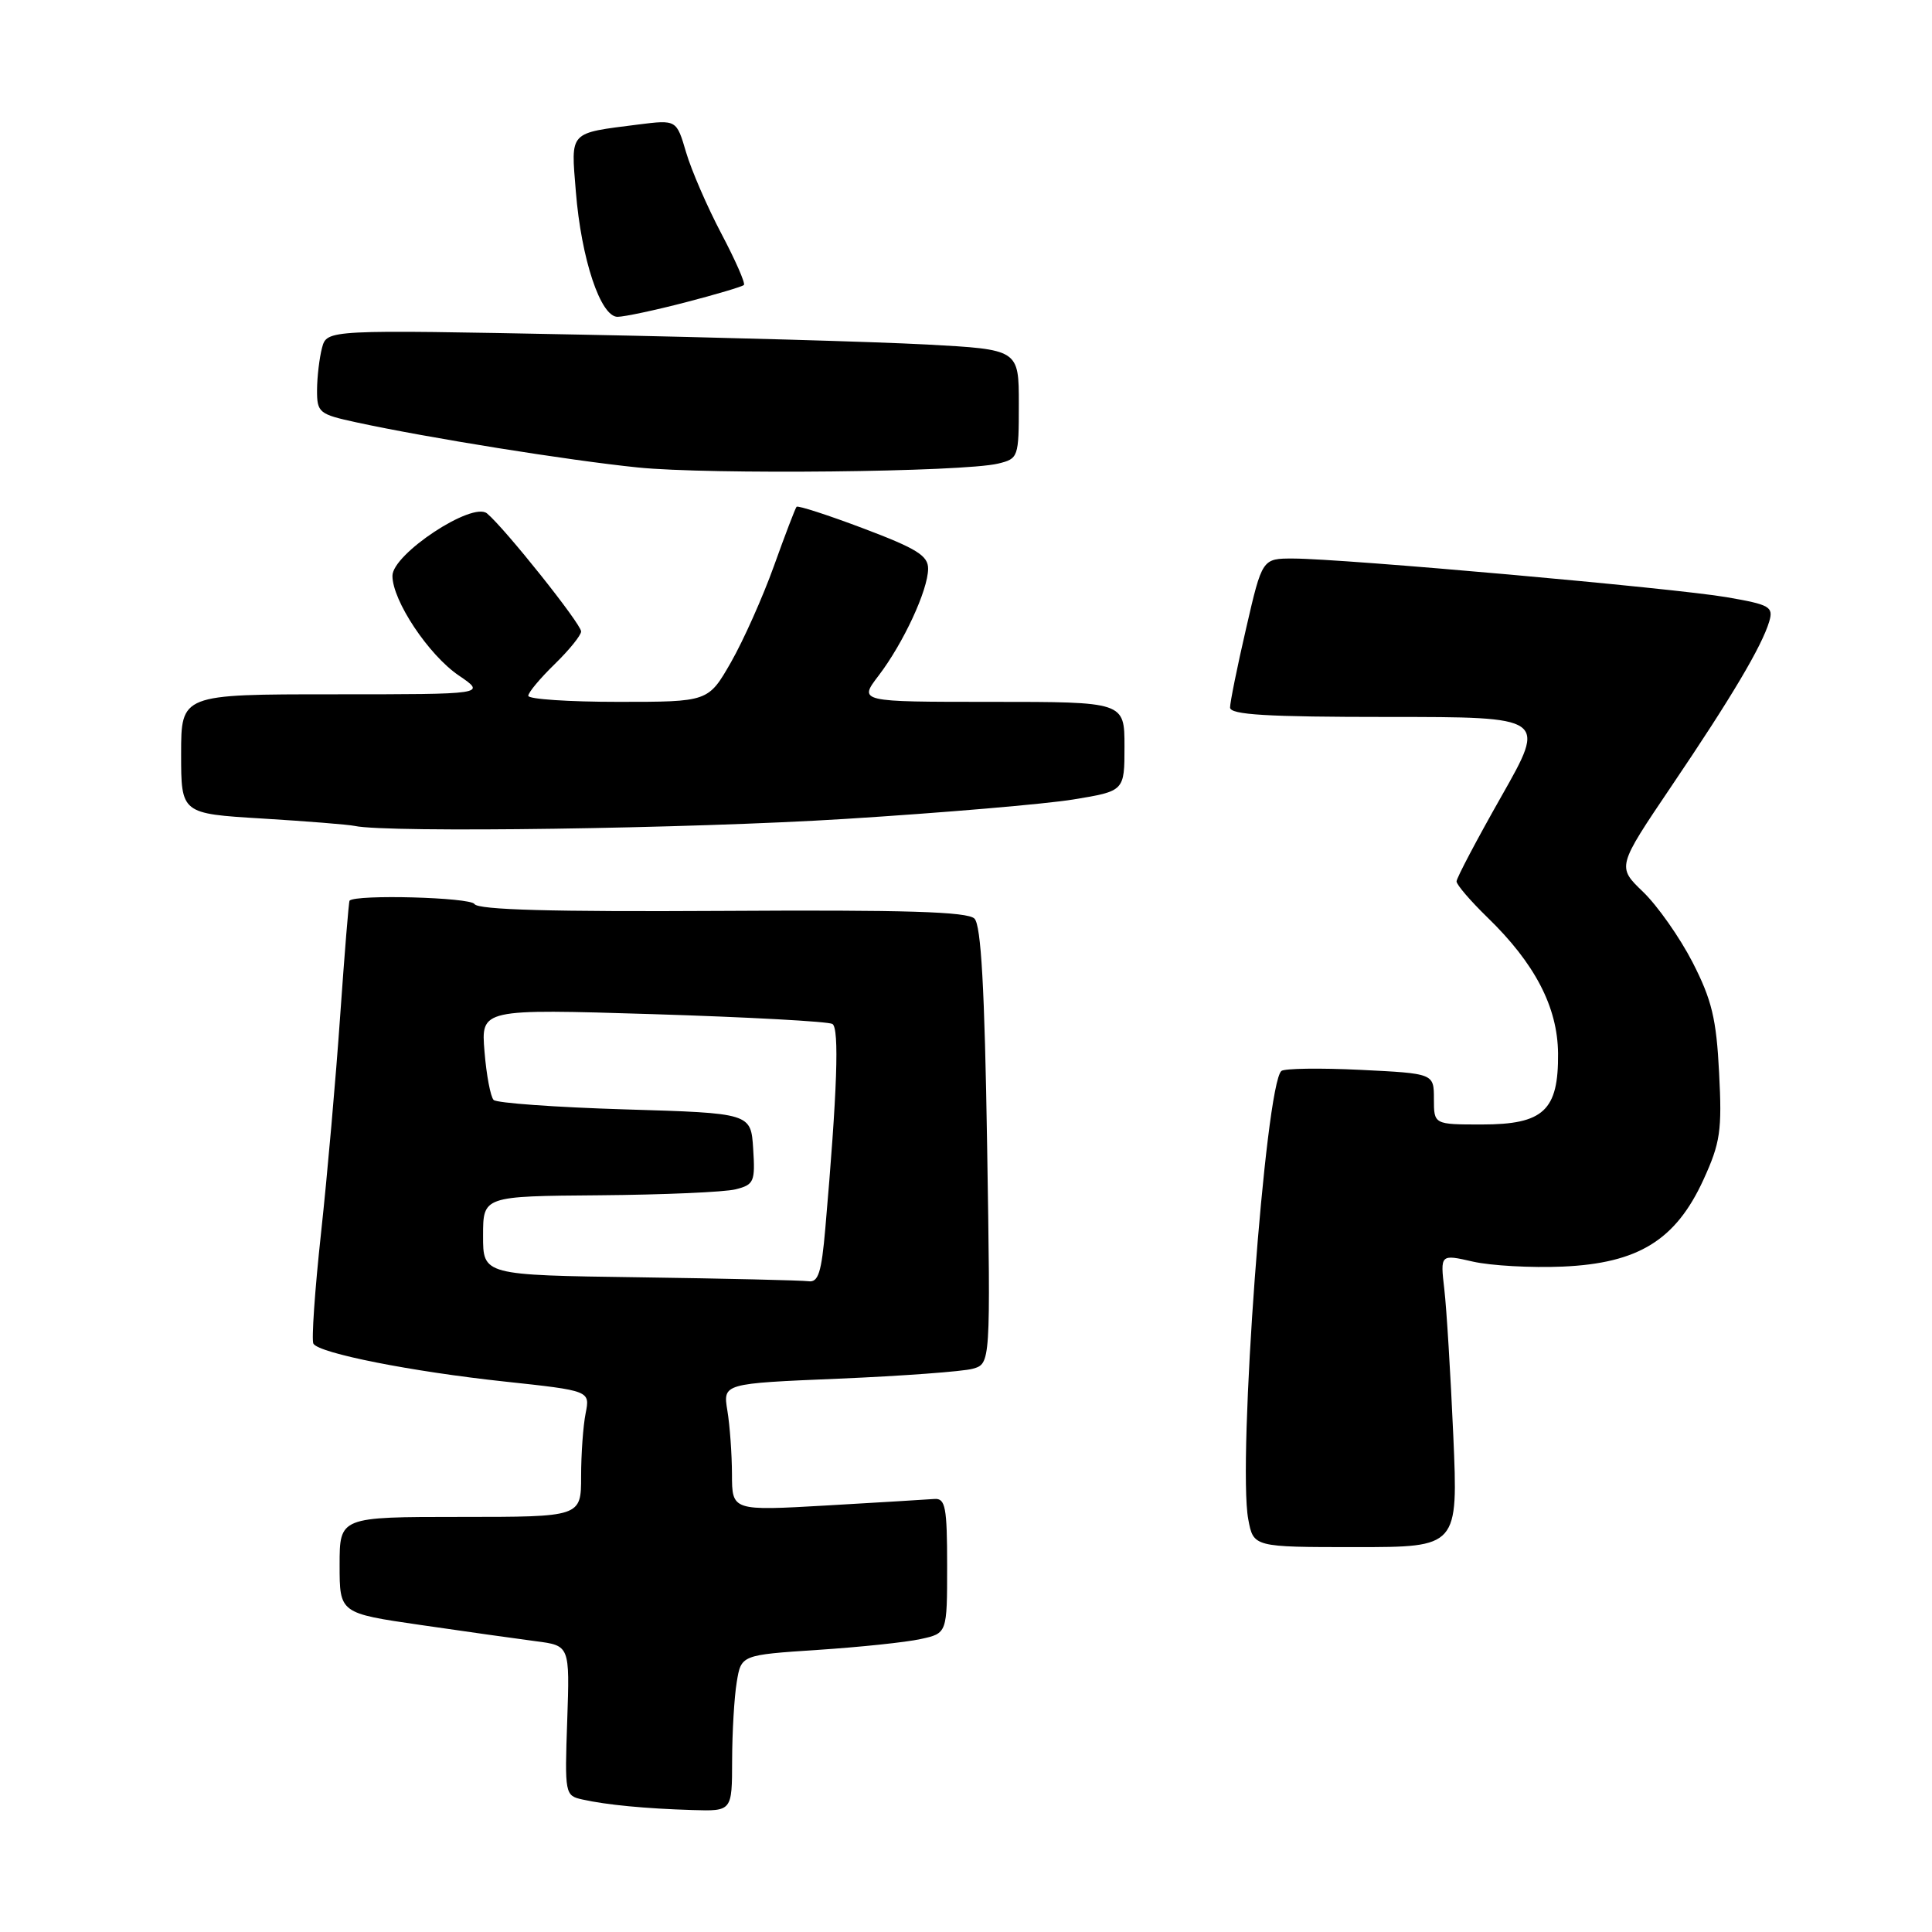 <?xml version="1.0" encoding="UTF-8" standalone="no"?>
<!DOCTYPE svg PUBLIC "-//W3C//DTD SVG 1.1//EN" "http://www.w3.org/Graphics/SVG/1.1/DTD/svg11.dtd" >
<svg xmlns="http://www.w3.org/2000/svg" xmlns:xlink="http://www.w3.org/1999/xlink" version="1.1" viewBox="0 0 256 256">
 <g >
 <path fill="currentColor"
d=" M 97.01 233.25 C 97.02 229.54 97.29 224.88 97.62 222.90 C 98.21 219.29 98.21 219.29 108.36 218.62 C 113.94 218.25 120.08 217.61 122.00 217.18 C 125.50 216.42 125.50 216.42 125.50 207.46 C 125.50 199.72 125.27 198.52 123.83 198.62 C 122.92 198.69 116.51 199.08 109.58 199.48 C 97.00 200.20 97.00 200.20 96.99 195.35 C 96.98 192.68 96.71 188.88 96.38 186.91 C 95.79 183.32 95.79 183.32 111.14 182.68 C 119.59 182.32 127.57 181.73 128.88 181.37 C 131.26 180.70 131.26 180.70 130.80 151.82 C 130.47 130.94 130.00 122.60 129.12 121.72 C 128.20 120.80 119.93 120.55 95.72 120.70 C 73.18 120.83 63.35 120.56 62.87 119.79 C 62.32 118.90 47.18 118.49 46.32 119.34 C 46.21 119.45 45.66 126.28 45.08 134.52 C 44.51 142.76 43.37 155.74 42.54 163.37 C 41.71 171.00 41.26 177.61 41.53 178.05 C 42.31 179.32 54.52 181.74 66.85 183.06 C 78.19 184.28 78.19 184.28 77.60 187.27 C 77.27 188.91 77.00 192.67 77.00 195.62 C 77.00 201.00 77.00 201.00 61.00 201.00 C 45.00 201.00 45.00 201.00 45.00 207.38 C 45.00 213.76 45.00 213.76 55.75 215.32 C 61.66 216.18 68.53 217.15 71.00 217.47 C 75.50 218.05 75.50 218.05 75.16 227.98 C 74.82 237.71 74.86 237.93 77.16 238.44 C 80.38 239.16 85.52 239.65 91.75 239.84 C 97.00 240.00 97.00 240.00 97.01 233.25 Z  M 192.57 190.25 C 192.21 182.14 191.68 173.40 191.38 170.84 C 190.84 166.18 190.84 166.18 195.17 167.17 C 197.55 167.71 202.91 168.01 207.07 167.83 C 217.08 167.39 222.04 164.33 225.71 156.33 C 227.95 151.43 228.19 149.83 227.79 142.15 C 227.43 134.98 226.82 132.48 224.27 127.50 C 222.57 124.20 219.62 120.01 217.72 118.18 C 214.26 114.86 214.26 114.86 221.47 104.18 C 229.44 92.40 233.46 85.62 234.43 82.36 C 235.01 80.40 234.53 80.12 228.78 79.13 C 221.89 77.94 177.97 74.02 171.37 74.01 C 167.25 74.00 167.25 74.00 165.12 83.25 C 163.94 88.34 162.99 93.06 162.99 93.75 C 163.00 94.71 167.86 95.00 183.96 95.00 C 204.91 95.00 204.91 95.00 198.96 105.49 C 195.68 111.27 193.00 116.35 193.00 116.79 C 193.00 117.23 194.84 119.37 197.08 121.55 C 203.38 127.65 206.39 133.44 206.45 139.57 C 206.52 147.15 204.54 149.00 196.35 149.00 C 190.00 149.00 190.00 149.00 190.00 145.62 C 190.00 142.24 190.00 142.24 180.25 141.76 C 174.89 141.50 170.18 141.57 169.79 141.91 C 167.66 143.75 163.97 193.68 165.40 201.31 C 166.09 205.00 166.09 205.00 179.65 205.00 C 193.21 205.00 193.21 205.00 192.57 190.25 Z  M 112.00 108.51 C 124.93 107.70 138.54 106.54 142.25 105.93 C 149.00 104.82 149.00 104.82 149.00 98.91 C 149.00 93.00 149.00 93.00 131.38 93.00 C 113.76 93.00 113.76 93.00 116.43 89.51 C 119.71 85.20 122.95 78.22 122.98 75.38 C 123.00 73.64 121.50 72.70 114.43 70.03 C 109.72 68.25 105.73 66.96 105.55 67.15 C 105.38 67.34 104.03 70.87 102.55 75.00 C 101.07 79.12 98.51 84.86 96.86 87.75 C 93.85 93.00 93.85 93.00 81.93 93.00 C 75.37 93.00 70.00 92.64 70.00 92.20 C 70.00 91.75 71.58 89.87 73.50 88.00 C 75.42 86.13 77.00 84.18 77.00 83.67 C 77.00 82.67 66.88 69.98 64.53 68.03 C 62.59 66.42 52.00 73.41 52.00 76.30 C 52.00 79.59 56.79 86.78 60.77 89.49 C 64.46 92.00 64.46 92.00 44.23 92.00 C 24.00 92.00 24.00 92.00 24.00 99.90 C 24.00 107.81 24.00 107.81 34.75 108.46 C 40.66 108.82 46.17 109.26 47.00 109.44 C 51.30 110.38 91.48 109.80 112.00 108.51 Z  M 132.25 61.43 C 134.94 60.78 135.00 60.60 135.00 53.54 C 135.00 46.31 135.00 46.31 122.80 45.65 C 116.09 45.29 95.46 44.70 76.96 44.34 C 43.32 43.68 43.32 43.68 42.67 46.09 C 42.32 47.42 42.02 49.93 42.01 51.67 C 42.00 54.68 42.26 54.89 47.25 55.97 C 56.71 58.02 75.32 61.00 84.50 61.94 C 94.01 62.91 127.58 62.55 132.25 61.43 Z  M 90.84 40.06 C 94.88 39.01 98.36 37.98 98.57 37.76 C 98.79 37.54 97.44 34.47 95.57 30.93 C 93.71 27.40 91.61 22.56 90.91 20.18 C 89.64 15.86 89.64 15.86 84.57 16.50 C 75.30 17.68 75.65 17.30 76.30 25.36 C 77.02 34.33 79.58 42.01 81.84 41.98 C 82.75 41.97 86.80 41.11 90.84 40.06 Z  M 84.75 169.25 C 64.00 168.96 64.00 168.96 64.01 163.73 C 64.01 158.50 64.01 158.50 79.44 158.38 C 87.92 158.31 96.04 157.96 97.48 157.59 C 99.91 156.98 100.08 156.58 99.80 152.22 C 99.50 147.50 99.50 147.50 82.83 147.00 C 73.66 146.72 65.82 146.16 65.41 145.75 C 65.00 145.34 64.45 142.45 64.20 139.34 C 63.73 133.68 63.73 133.68 86.52 134.38 C 99.06 134.77 109.76 135.35 110.30 135.68 C 111.23 136.26 110.94 144.61 109.36 162.75 C 108.85 168.64 108.43 169.96 107.12 169.77 C 106.23 169.65 96.16 169.41 84.75 169.25 Z "/>
</g>
</svg>